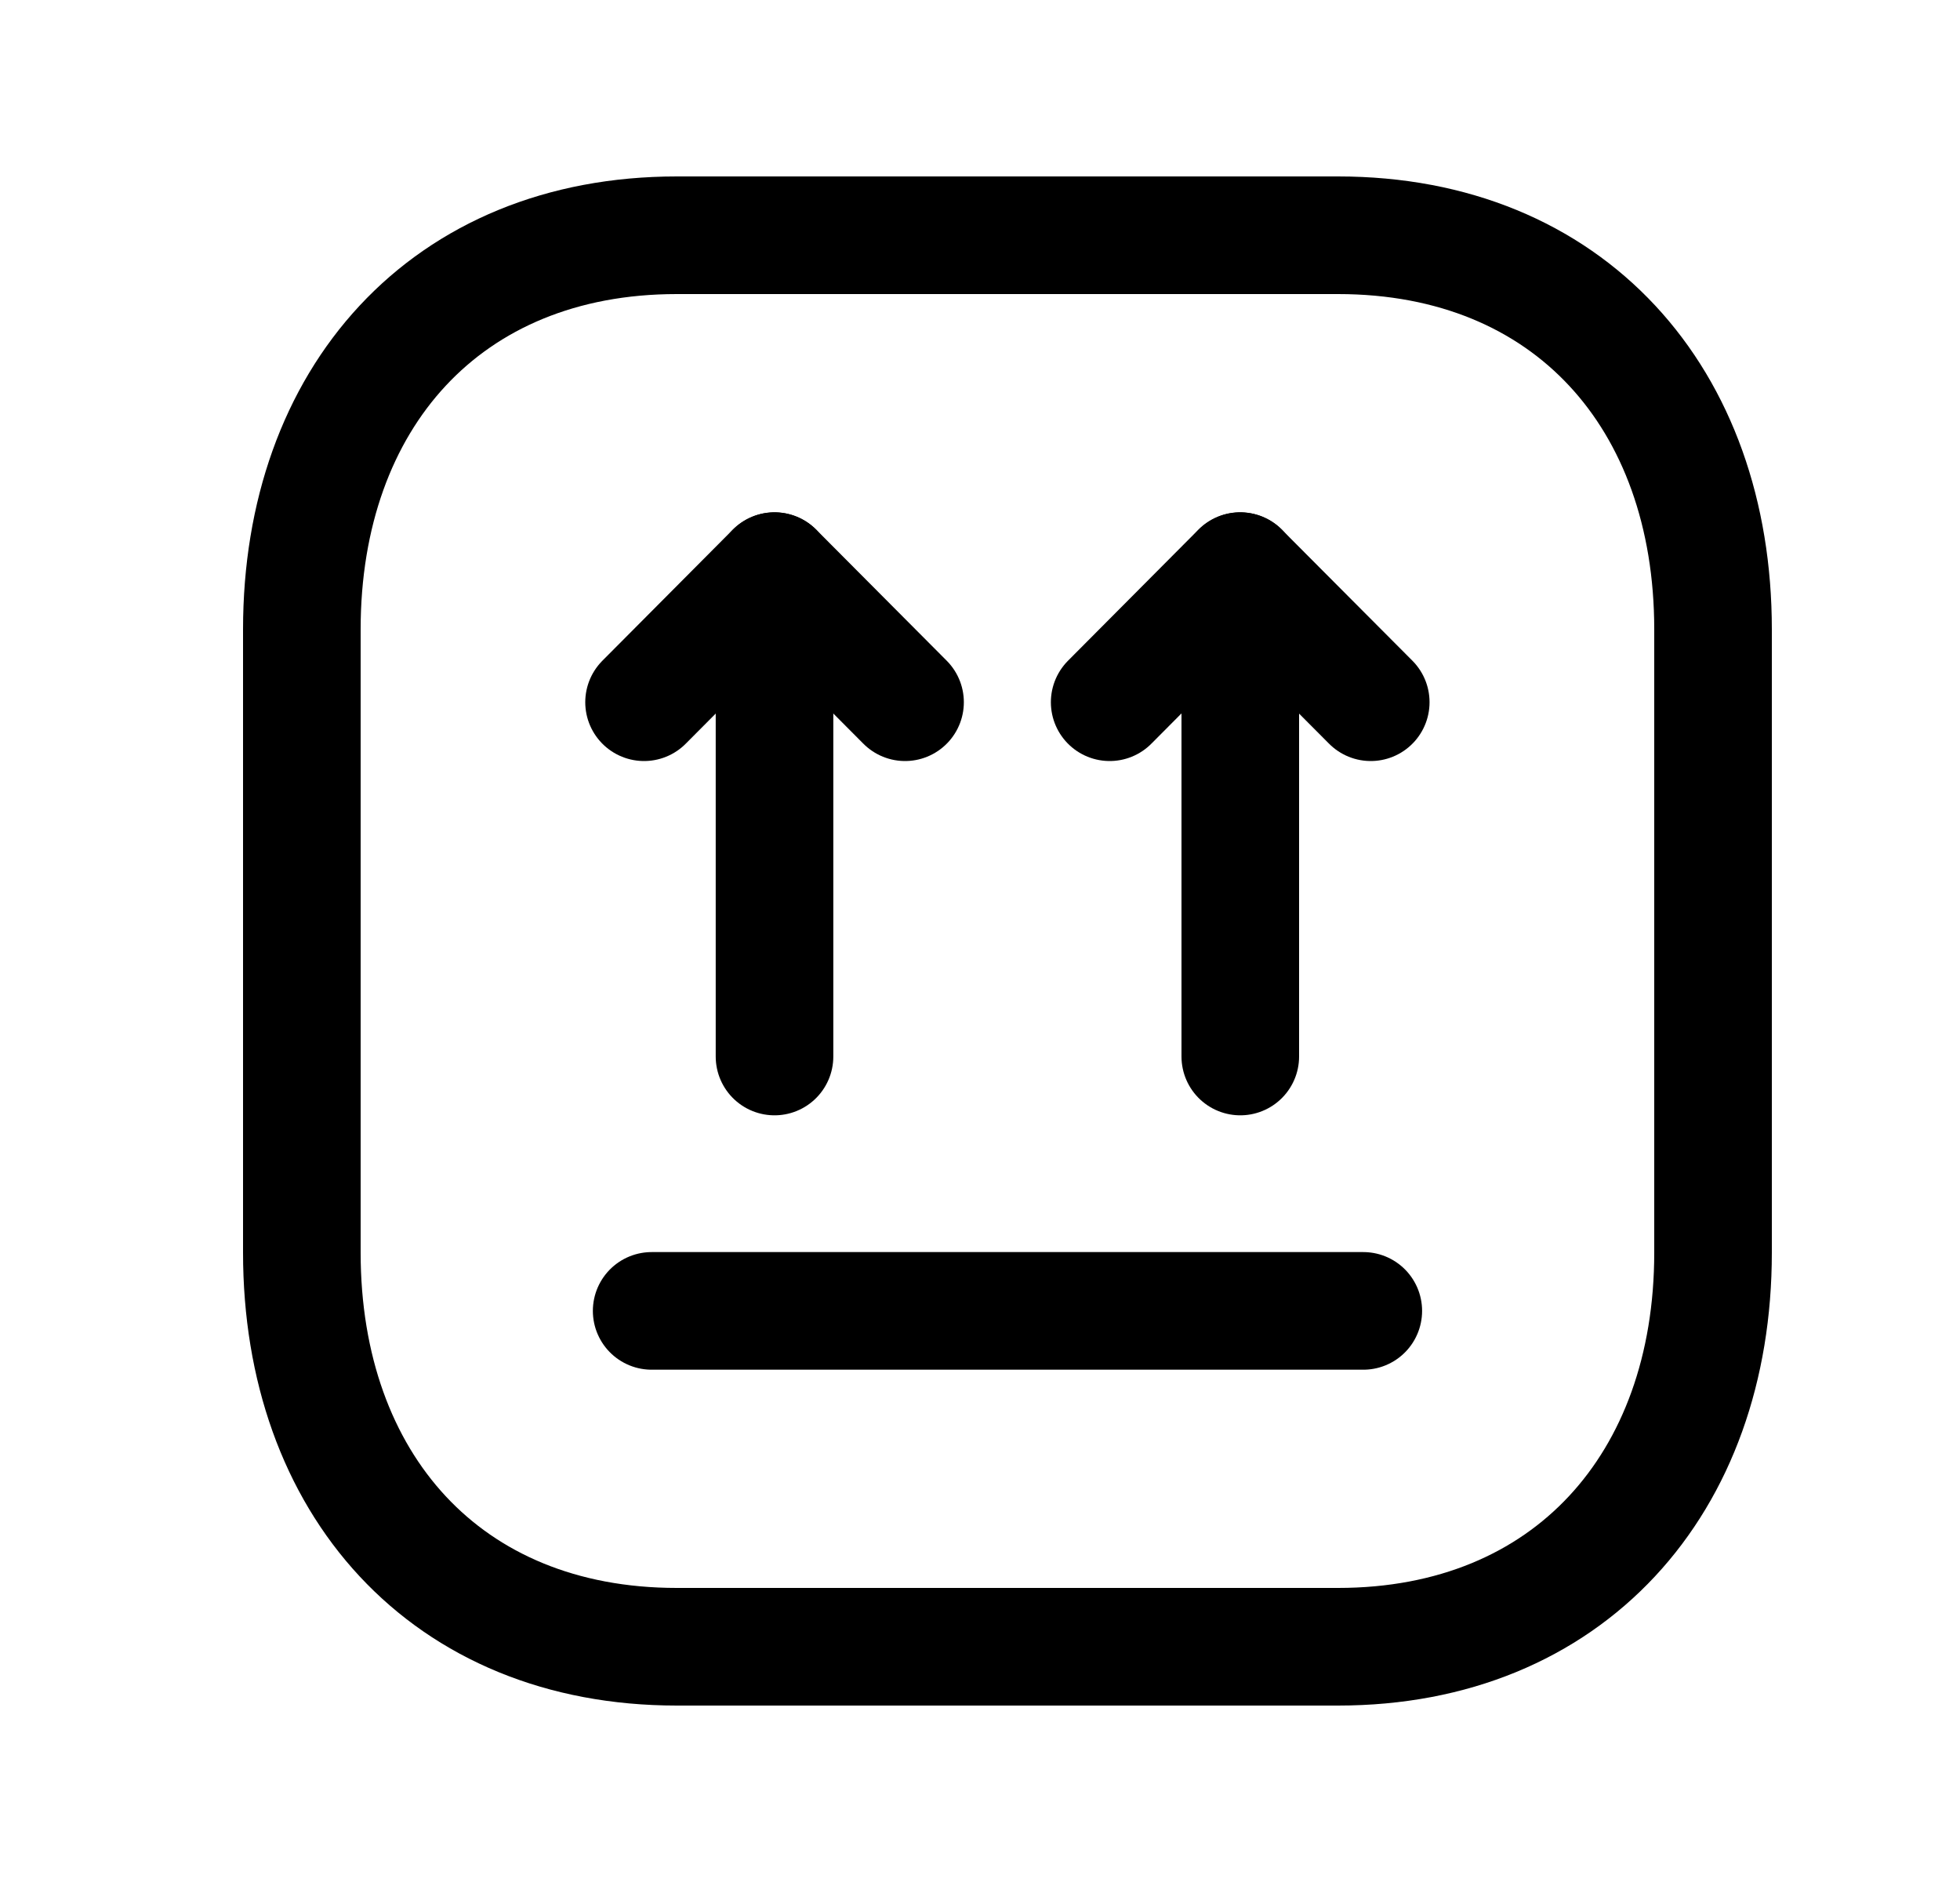 <svg width="25" height="24" viewBox="0 0 25 24" fill="none" xmlns="http://www.w3.org/2000/svg">
<path d="M17.067 21H8.633C5.685 21 3.85 18.919 3.85 15.974V8.026C3.85 5.081 5.685 3 8.633 3H17.067C20.016 3 21.85 5.081 21.85 8.026V15.974C21.85 18.919 20.006 21 17.067 21Z" stroke="black" stroke-width="1.5" stroke-linecap="round" stroke-linejoin="round"/>
<path d="M11.544 8.955L9.879 7.283L8.215 8.955" stroke="black" stroke-width="1.5" stroke-linecap="round" stroke-linejoin="round"/>
<path d="M17.484 8.955L15.818 7.283L14.154 8.955" stroke="black" stroke-width="1.5" stroke-linecap="round" stroke-linejoin="round"/>
<path d="M8.312 16.717H17.389" stroke="black" stroke-width="1.5" stroke-linecap="round" stroke-linejoin="round"/>
<path d="M9.879 7.284V13.473" stroke="black" stroke-width="1.5" stroke-linecap="round" stroke-linejoin="round"/>
<path d="M15.82 7.284V13.473" stroke="black" stroke-width="1.5" stroke-linecap="round" stroke-linejoin="round"/>
</svg>